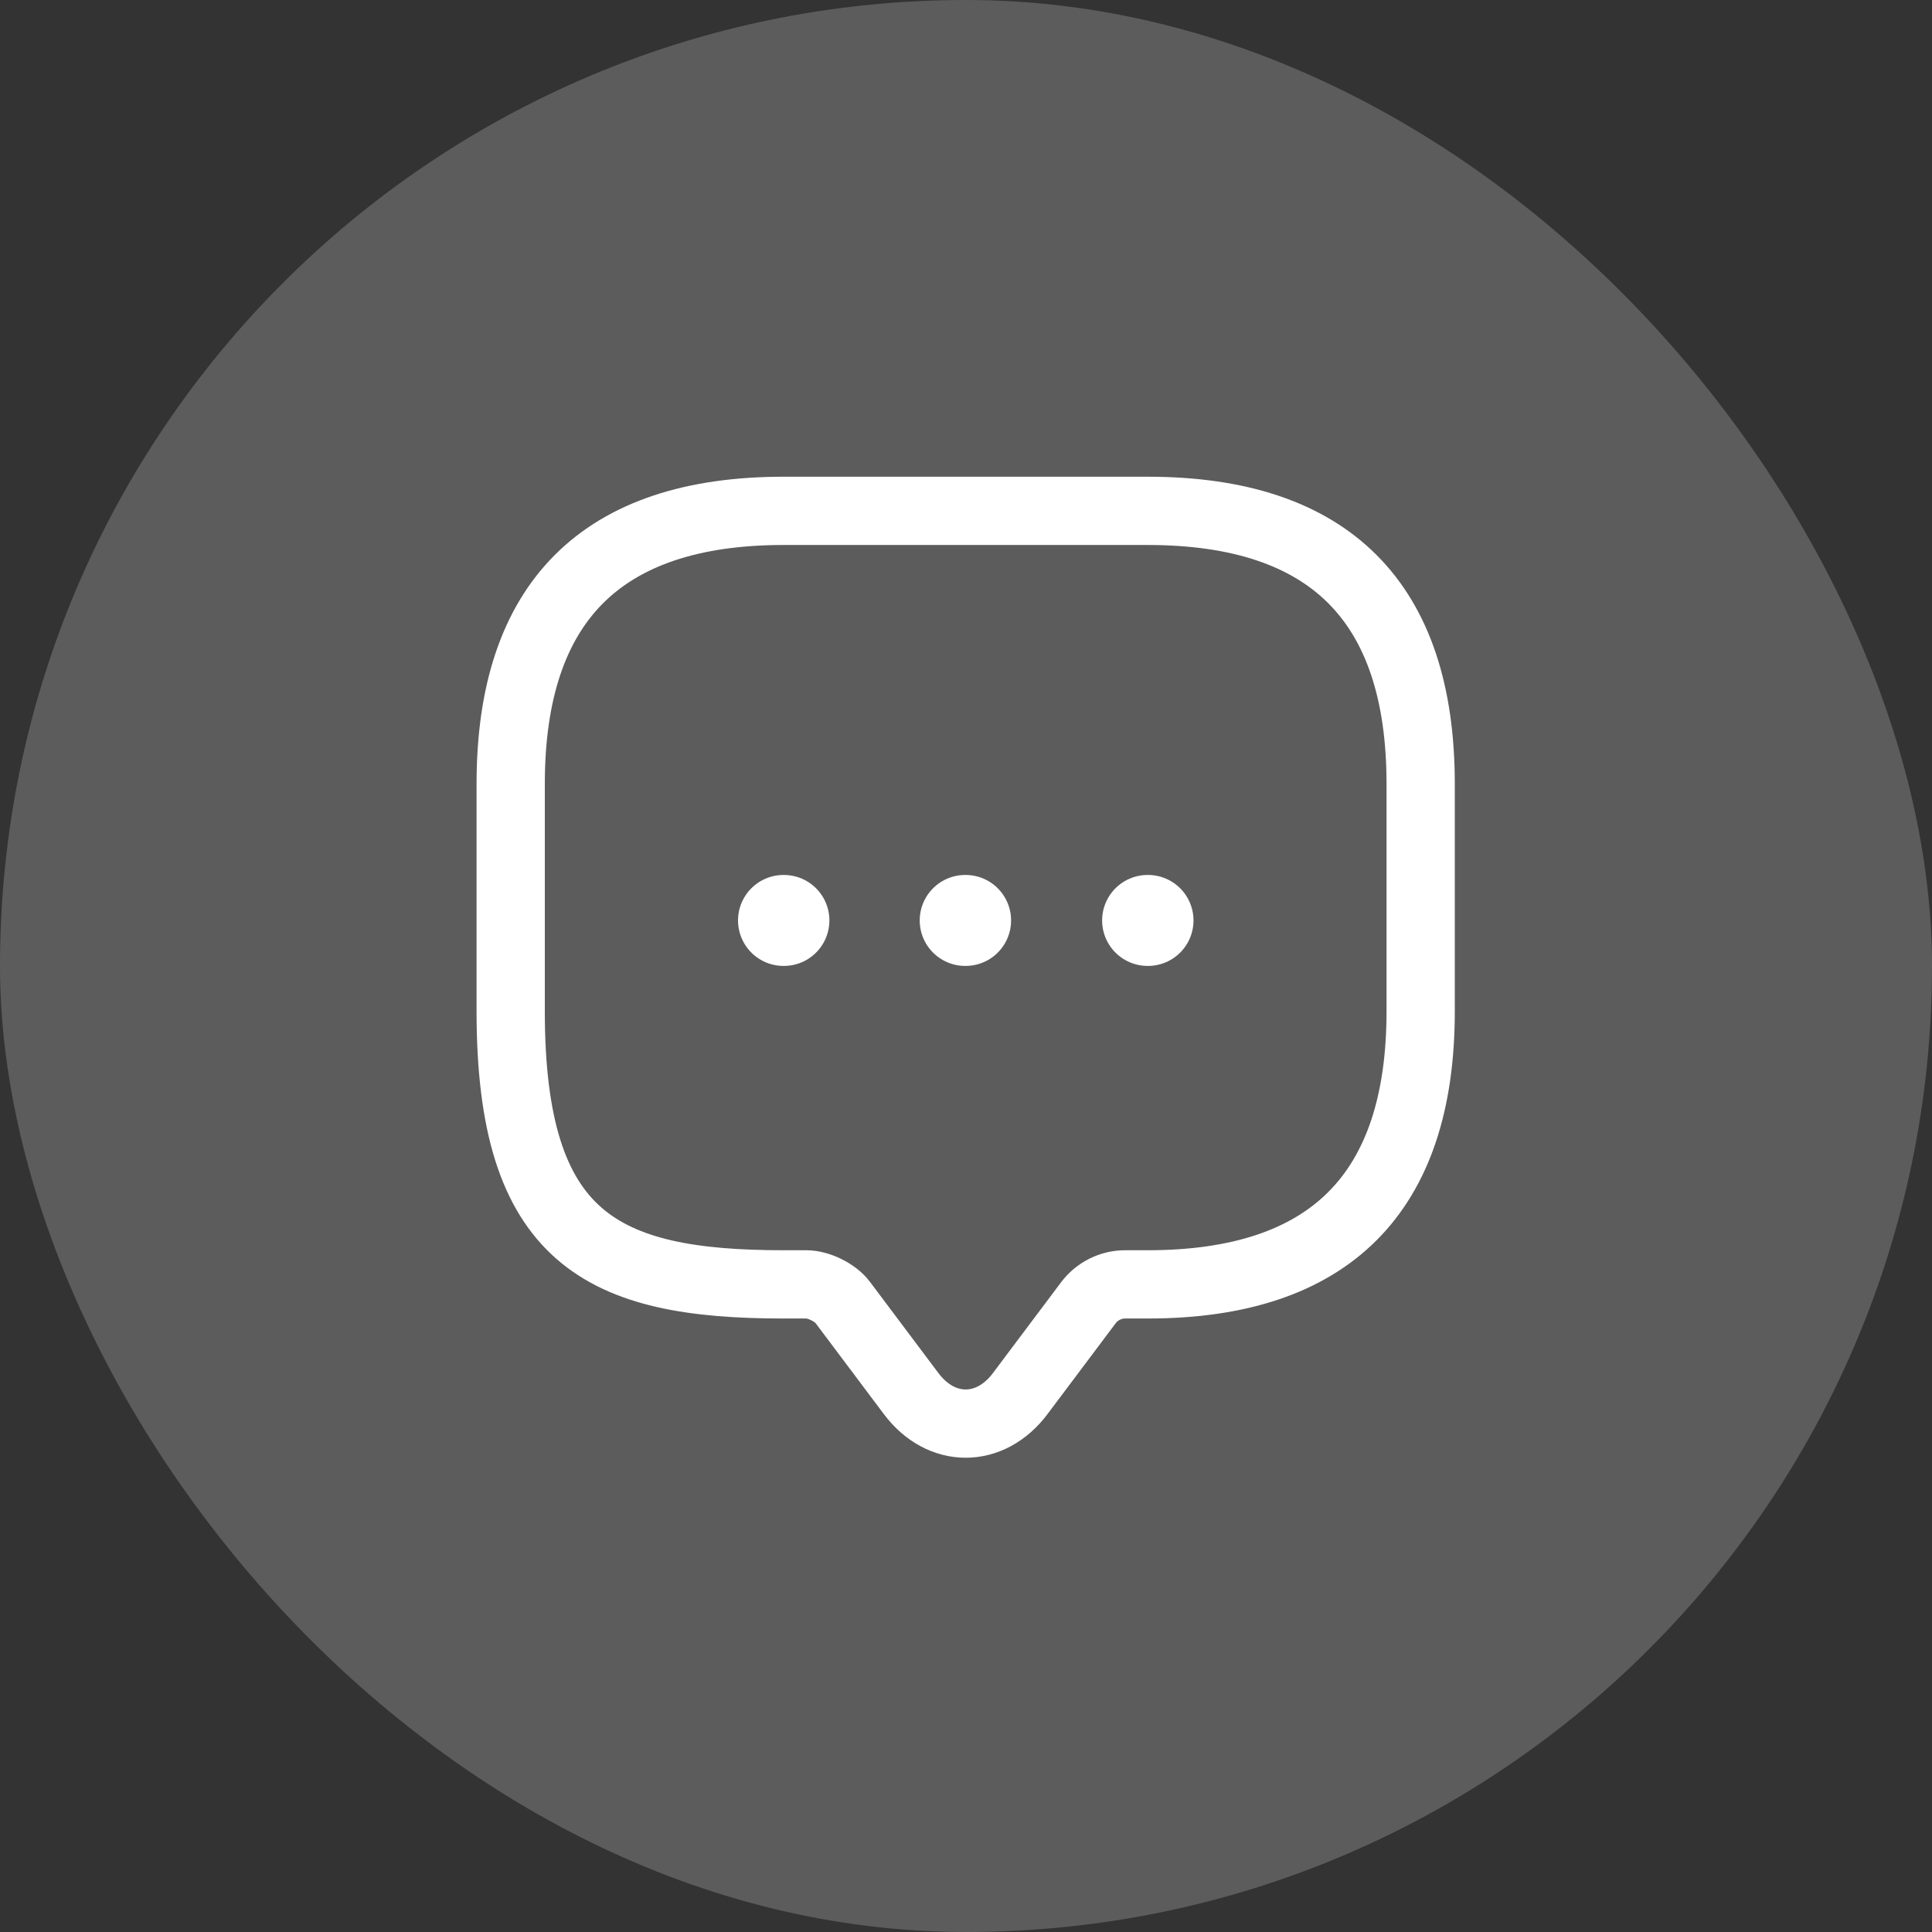 <svg width="24" height="24" viewBox="0 0 24 24" fill="none" xmlns="http://www.w3.org/2000/svg">
    <rect x="0" y="0" width="24" height="24" fill="#333333" stroke="none"/>
    <rect width="24" height="24" rx="12" fill="white" fill-opacity="0.2"/>
    <path d="M10.018 15.955H9.735C7.474 15.955 6.344 15.39 6.344 12.564V9.738C6.344 7.477 7.474 6.346 9.735 6.346H14.257C16.518 6.346 17.648 7.477 17.648 9.738V12.564C17.648 14.825 16.518 15.955 14.257 15.955H13.974C13.799 15.955 13.629 16.04 13.522 16.181L12.674 17.311C12.301 17.809 11.691 17.809 11.318 17.311L10.47 16.181C10.379 16.057 10.17 15.955 10.018 15.955Z" stroke="white" stroke-width="0.848" stroke-miterlimit="10" stroke-linecap="round" stroke-linejoin="round"/>
    <path d="M14.256 11.434H14.261" stroke="white" stroke-width="1.13" stroke-linecap="round" stroke-linejoin="round"/>
    <path d="M11.99 11.434H11.995" stroke="white" stroke-width="1.13" stroke-linecap="round" stroke-linejoin="round"/>
    <path d="M9.733 11.434H9.738" stroke="white" stroke-width="1.13" stroke-linecap="round" stroke-linejoin="round"/>
</svg>
